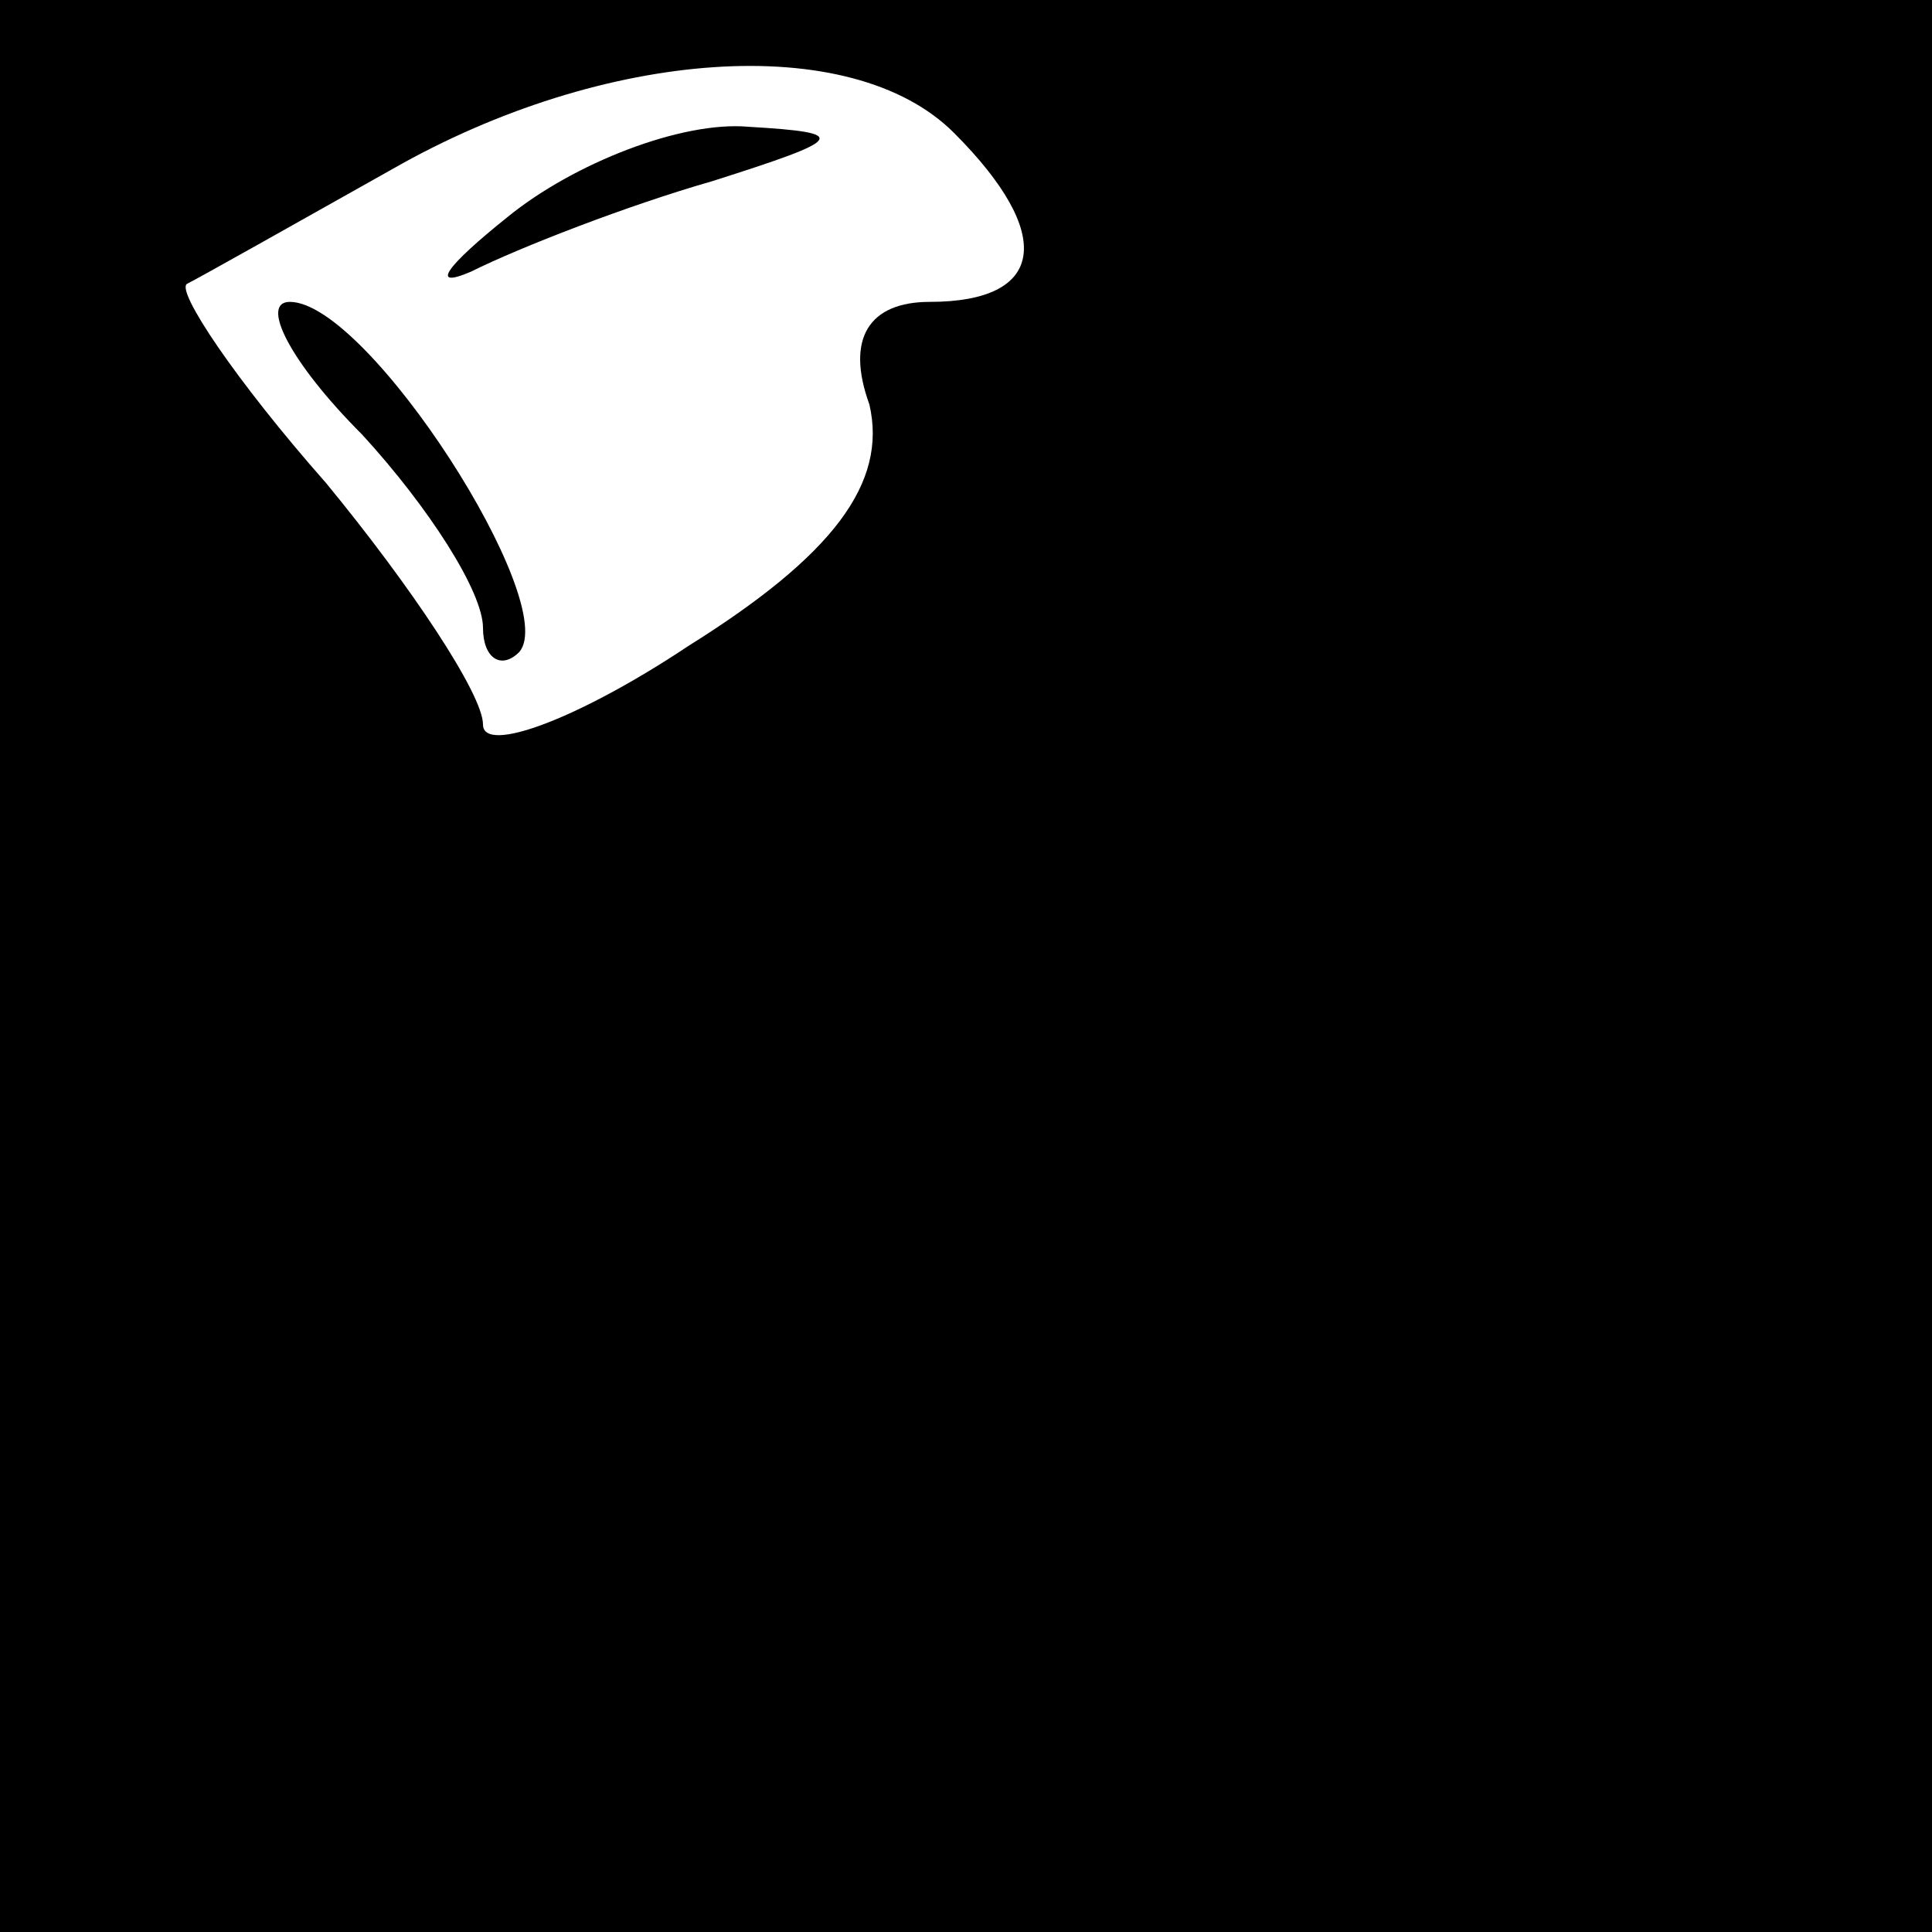 <?xml version="1.0" standalone="no"?>
<!DOCTYPE svg PUBLIC "-//W3C//DTD SVG 20010904//EN"
 "http://www.w3.org/TR/2001/REC-SVG-20010904/DTD/svg10.dtd">
<svg version="1.0" xmlns="http://www.w3.org/2000/svg"
 width="32pt" height="32pt" viewBox="0 0 32 32"
 preserveAspectRatio="xMidYMid meet">
<rect x="0" y="0" width="32" height="32" fill="#808080" stroke="none"/>
<g transform="translate(0,32) scale(0.1,-0.1)"
fill="#000000" stroke="none">
<path fill="#000000" stroke="none" d="M0 160 l0 -160 160 0 160 0 0 160 0
160 -160 0 -160 0 0 -160z"/>
<path fill="#ffffff" stroke="none" d="M158 298 c17 -17 15 -28 -4 -28 -10 0
-14 -6 -10 -17 3 -13 -6 -25 -30 -40 -18 -12 -34 -18 -34 -13 0 5 -12 23 -26
40 -15 17 -25 32 -23 33 2 1 18 10 34 19 35 20 76 23 93 6z"/>
<path fill="#000000" stroke="none" d="M84 284 c-10 -8 -13 -12 -6 -9 8 4 26
11 40 15 22 7 23 8 6 9 -11 1 -29 -6 -40 -15z"/>
<path fill="#000000" stroke="none" d="M60 248 c11 -12 20 -26 20 -32 0 -5 3
-7 6 -4 7 8 -25 58 -38 58 -5 0 0 -10 12 -22z"/>
</g>
</svg>
